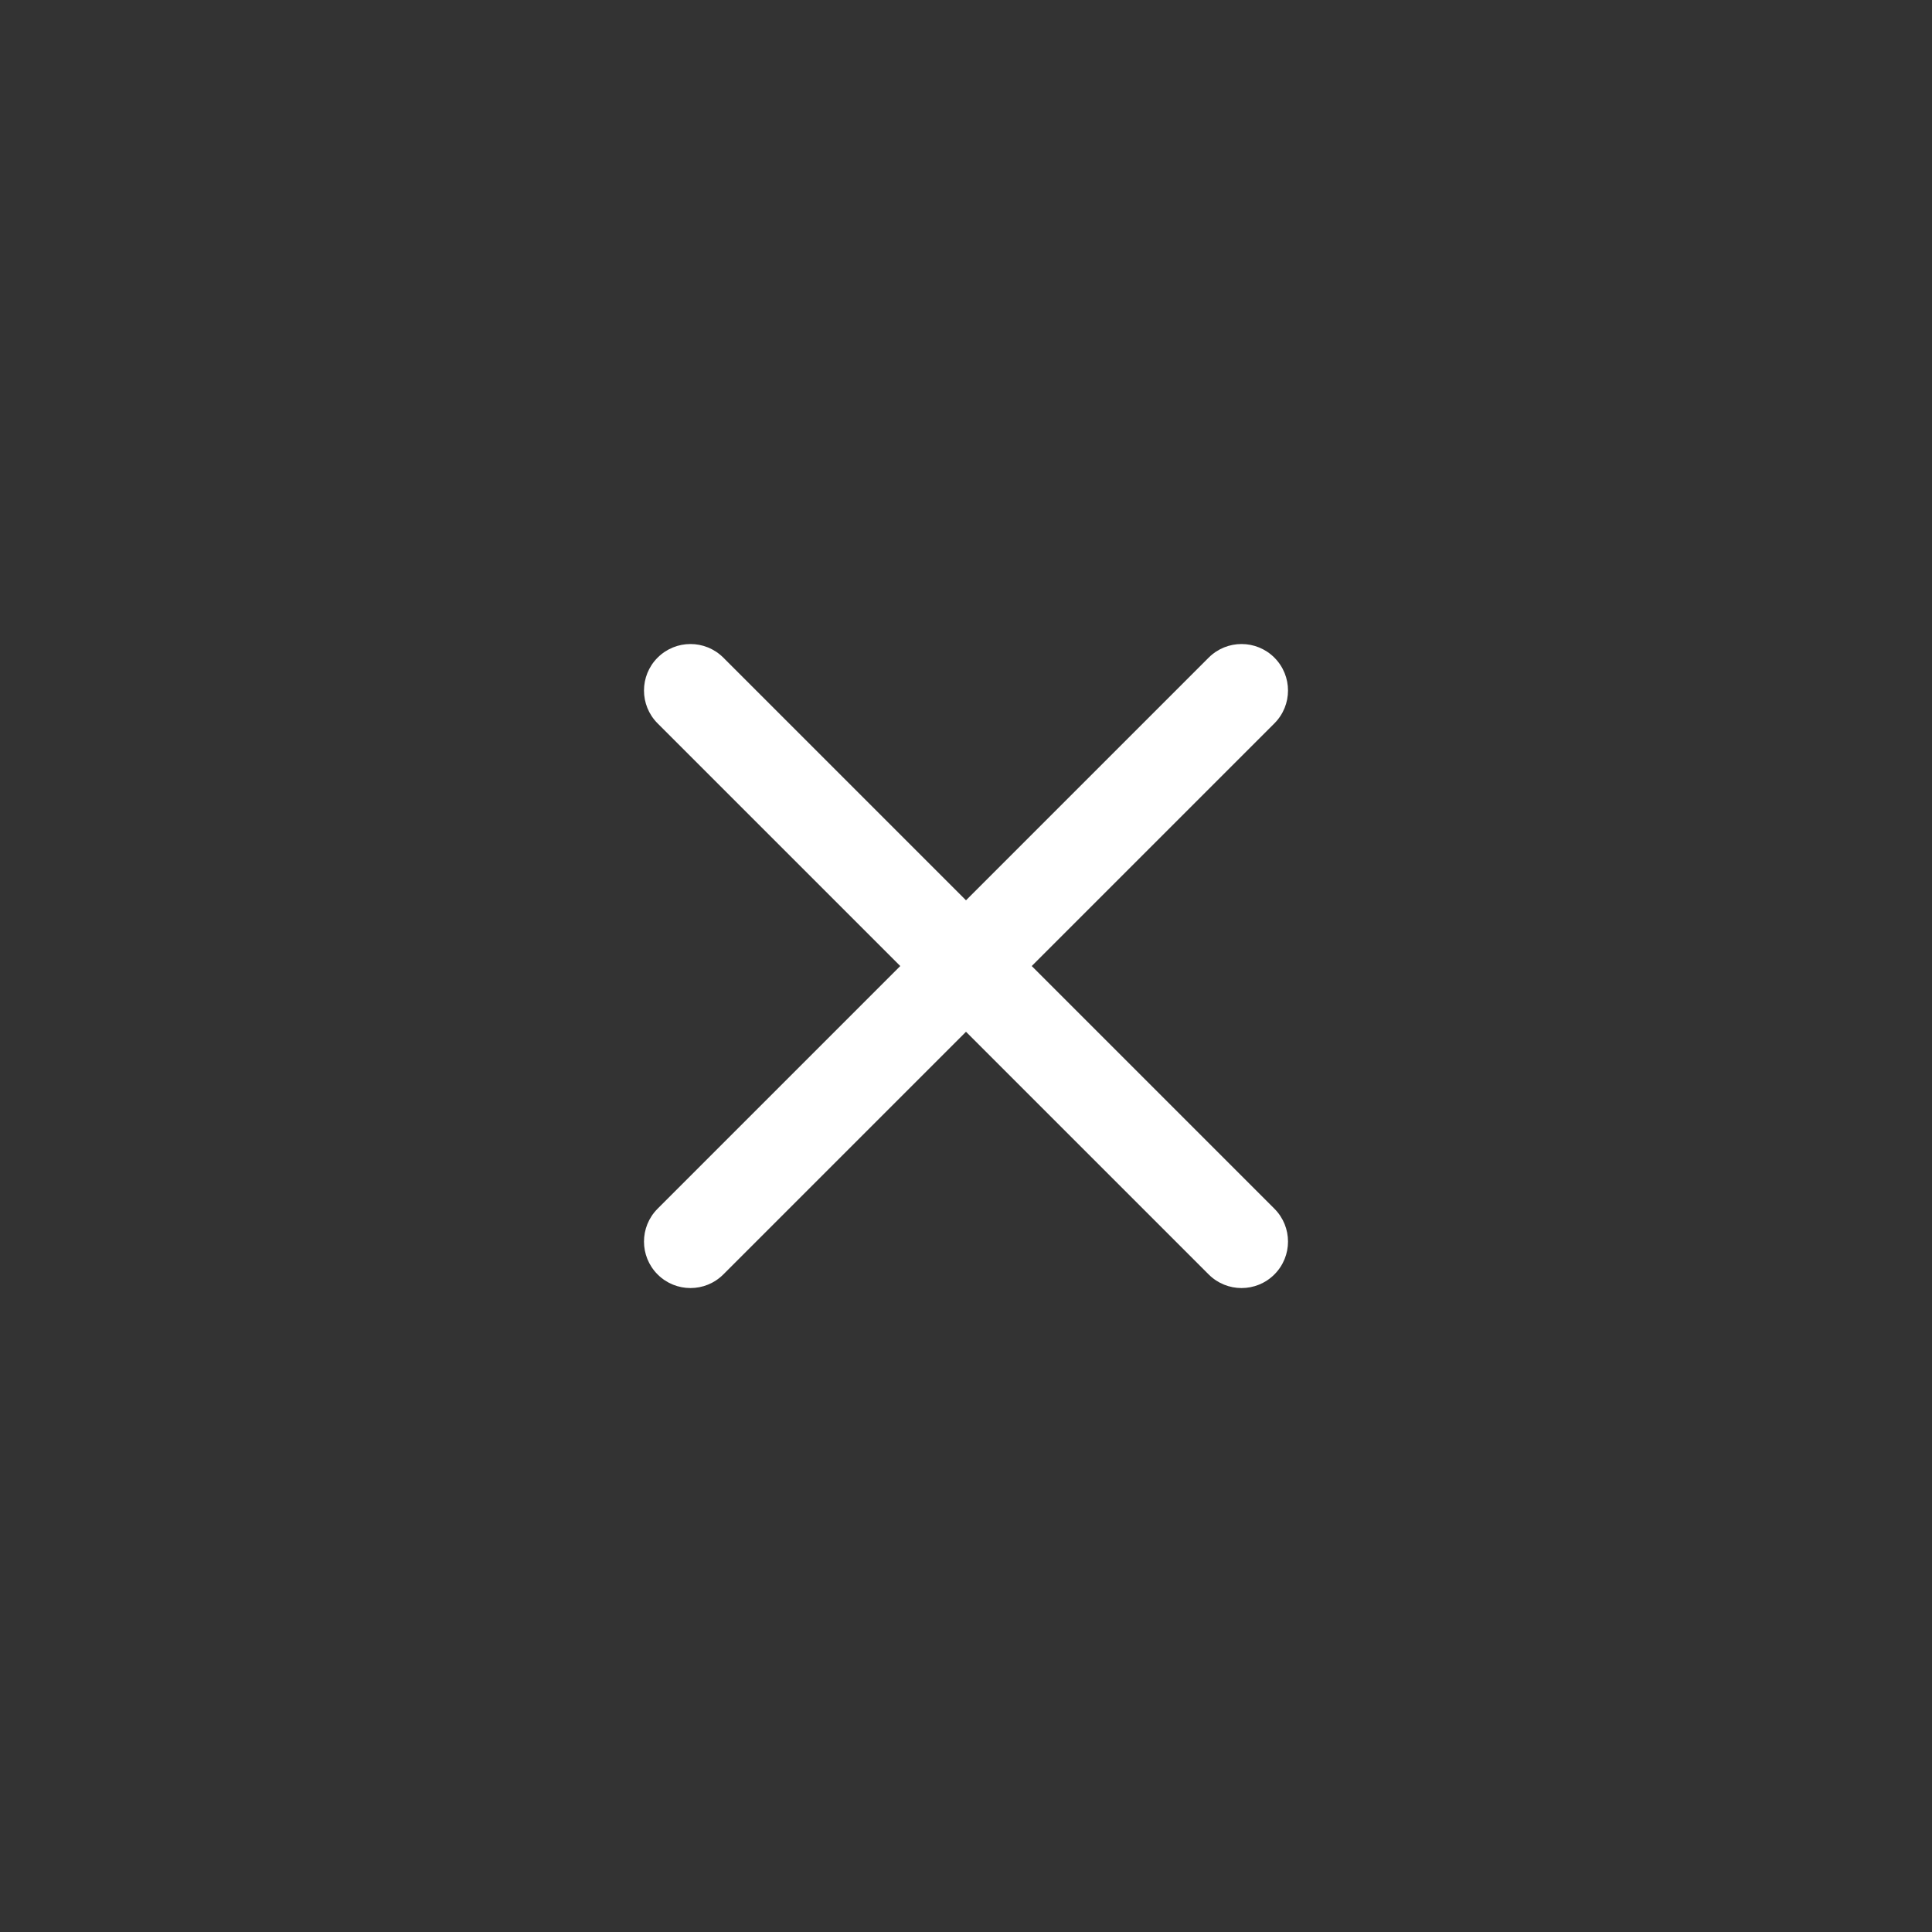 <svg width="48" height="48" viewBox="0 0 48 48" fill="none" xmlns="http://www.w3.org/2000/svg">
<rect x="0" y="0" width="48" height="48" fill="#333333" stroke="none"/>
<path d="M16.338 16.339C15.887 16.79 15.887 17.521 16.338 17.972L22.367 24.001L16.338 30.03C15.887 30.481 15.887 31.212 16.338 31.663C16.789 32.114 17.52 32.114 17.971 31.663L24 25.634L30.029 31.663C30.48 32.114 31.211 32.114 31.662 31.663C32.113 31.212 32.113 30.481 31.662 30.03L25.633 24.001L31.662 17.972C32.113 17.521 32.113 16.79 31.662 16.339C31.211 15.888 30.48 15.888 30.029 16.339L24 22.368L17.971 16.339C17.52 15.888 16.789 15.888 16.338 16.339Z" fill="white"/>
</svg>
